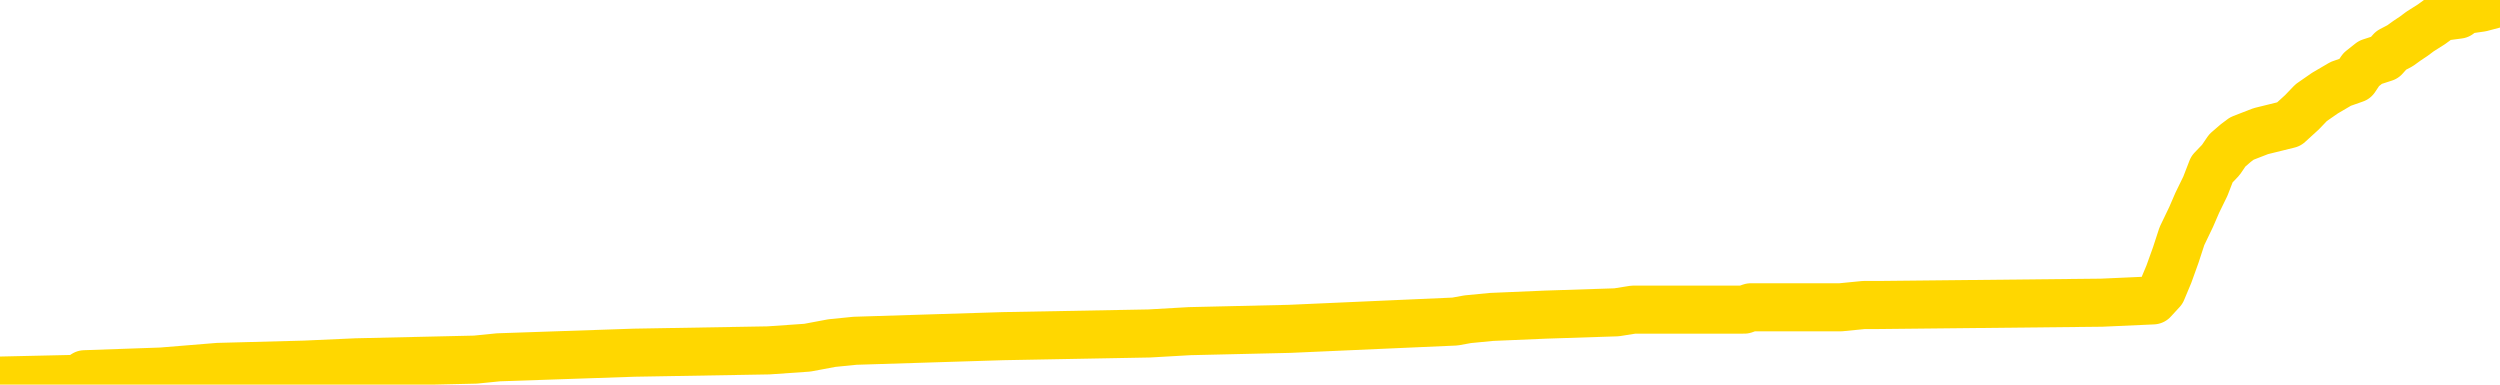 <svg xmlns="http://www.w3.org/2000/svg" version="1.1" viewBox="0 0 6500 1000">
	<path fill="none" stroke="gold" stroke-width="125" stroke-linecap="round" stroke-linejoin="round" d="M0 3534  L-131694 3534 L-131510 3528 L-131019 3516 L-130726 3509 L-130414 3497 L-130180 3491 L-130127 3478 L-130067 3466 L-129914 3460 L-129874 3447 L-129741 3441 L-129449 3435 L-128908 3435 L-128298 3429 L-128250 3429 L-127610 3423 L-127576 3423 L-127051 3423 L-126918 3417 L-126528 3404 L-126200 3392 L-126083 3379 L-125871 3367 L-125154 3367 L-124585 3361 L-124477 3361 L-124303 3355 L-124081 3342 L-123680 3336 L-123654 3324 L-122726 3311 L-122639 3299 L-122556 3287 L-122486 3274 L-122189 3268 L-122037 3256 L-120147 3262 L-120046 3262 L-119784 3262 L-119490 3268 L-119349 3256 L-119100 3256 L-119064 3249 L-118906 3243 L-118443 3231 L-118189 3225 L-117977 3212 L-117726 3206 L-117377 3200 L-116450 3188 L-116356 3175 L-115945 3169 L-114774 3157 L-113585 3150 L-113493 3138 L-113466 3126 L-113200 3113 L-112901 3101 L-112772 3089 L-112734 3076 L-111920 3076 L-111536 3082 L-110475 3089 L-110414 3089 L-110149 3212 L-109678 3330 L-109485 3447 L-109222 3565 L-108885 3559 L-108749 3553 L-108294 3546 L-107550 3540 L-107533 3534 L-107368 3522 L-107300 3522 L-106783 3516 L-105755 3516 L-105559 3509 L-105070 3503 L-104708 3497 L-104299 3497 L-103914 3503 L-102210 3503 L-102112 3503 L-102040 3503 L-101979 3503 L-101795 3497 L-101458 3497 L-100818 3491 L-100741 3485 L-100679 3485 L-100493 3478 L-100413 3478 L-100236 3472 L-100217 3466 L-99987 3466 L-99599 3460 L-98710 3460 L-98671 3454 L-98583 3447 L-98556 3435 L-97547 3429 L-97398 3417 L-97373 3410 L-97241 3404 L-97201 3398 L-95942 3392 L-95885 3392 L-95345 3386 L-95292 3386 L-95246 3386 L-94851 3379 L-94711 3373 L-94511 3367 L-94365 3367 L-94200 3367 L-93923 3373 L-93564 3373 L-93012 3367 L-92367 3361 L-92108 3348 L-91955 3342 L-91554 3336 L-91513 3330 L-91393 3324 L-91331 3330 L-91317 3330 L-91223 3330 L-90930 3324 L-90779 3299 L-90448 3287 L-90371 3274 L-90295 3268 L-90068 3249 L-90002 3237 L-89774 3225 L-89722 3212 L-89557 3206 L-88551 3200 L-88368 3194 L-87817 3188 L-87424 3175 L-87026 3169 L-86176 3157 L-86098 3150 L-85519 3144 L-85078 3144 L-84837 3138 L-84679 3138 L-84279 3126 L-84258 3126 L-83813 3120 L-83408 3113 L-83272 3101 L-83097 3089 L-82960 3076 L-82710 3064 L-81710 3058 L-81628 3051 L-81492 3045 L-81454 3039 L-80564 3033 L-80348 3027 L-79905 3021 L-79788 3014 L-79731 3008 L-79055 3008 L-78954 3002 L-78925 3002 L-77584 2996 L-77178 2990 L-77138 2983 L-76210 2977 L-76112 2971 L-75979 2965 L-75575 2959 L-75549 2952 L-75456 2946 L-75239 2940 L-74828 2928 L-73675 2915 L-73383 2903 L-73354 2891 L-72746 2884 L-72496 2872 L-72476 2866 L-71547 2860 L-71496 2847 L-71373 2841 L-71356 2829 L-71200 2823 L-71025 2810 L-70888 2804 L-70831 2798 L-70724 2792 L-70638 2785 L-70405 2779 L-70330 2773 L-70022 2767 L-69904 2761 L-69734 2754 L-69643 2748 L-69540 2748 L-69517 2742 L-69440 2742 L-69342 2730 L-68975 2724 L-68870 2717 L-68367 2711 L-67915 2705 L-67877 2699 L-67853 2693 L-67812 2686 L-67683 2680 L-67583 2674 L-67141 2668 L-66859 2662 L-66266 2655 L-66136 2649 L-65862 2637 L-65709 2631 L-65556 2625 L-65471 2612 L-65393 2606 L-65207 2600 L-65156 2600 L-65129 2594 L-65049 2587 L-65026 2581 L-64743 2569 L-64139 2556 L-63144 2550 L-62846 2544 L-62112 2538 L-61867 2532 L-61777 2526 L-61200 2519 L-60502 2513 L-59749 2507 L-59431 2501 L-59048 2488 L-58971 2482 L-58336 2476 L-58151 2470 L-58063 2470 L-57934 2470 L-57621 2464 L-57571 2457 L-57429 2451 L-57408 2445 L-56440 2439 L-55895 2433 L-55416 2433 L-55355 2433 L-55032 2433 L-55010 2427 L-54948 2427 L-54738 2420 L-54661 2414 L-54606 2408 L-54584 2402 L-54544 2396 L-54529 2389 L-53772 2383 L-53755 2377 L-52956 2371 L-52803 2365 L-51898 2358 L-51392 2352 L-51162 2340 L-51121 2340 L-51006 2334 L-50829 2328 L-50075 2334 L-49940 2328 L-49776 2321 L-49458 2315 L-49282 2303 L-48260 2290 L-48237 2278 L-47985 2272 L-47772 2259 L-47138 2253 L-46901 2241 L-46868 2229 L-46690 2216 L-46610 2204 L-46520 2198 L-46455 2185 L-46015 2173 L-45992 2167 L-45451 2160 L-45195 2154 L-44700 2148 L-43823 2142 L-43786 2136 L-43733 2130 L-43692 2123 L-43575 2117 L-43299 2111 L-43092 2099 L-42894 2086 L-42871 2074 L-42821 2061 L-42782 2055 L-42704 2049 L-42106 2037 L-42046 2031 L-41943 2024 L-41788 2018 L-41156 2012 L-40476 2006 L-40173 1993 L-39826 1987 L-39629 1981 L-39581 1969 L-39260 1962 L-38632 1956 L-38486 1950 L-38449 1944 L-38392 1938 L-38315 1925 L-38074 1925 L-37985 1919 L-37891 1913 L-37598 1907 L-37463 1901 L-37403 1894 L-37366 1882 L-37094 1882 L-36088 1876 L-35912 1870 L-35862 1870 L-35569 1864 L-35377 1851 L-35043 1845 L-34537 1839 L-33975 1826 L-33960 1814 L-33943 1808 L-33843 1795 L-33728 1783 L-33689 1771 L-33651 1765 L-33586 1765 L-33558 1758 L-33419 1765 L-33126 1765 L-33076 1765 L-32971 1765 L-32706 1758 L-32241 1752 L-32097 1752 L-32042 1740 L-31985 1734 L-31794 1727 L-31429 1721 L-31214 1721 L-31020 1721 L-30962 1721 L-30903 1709 L-30749 1703 L-30479 1696 L-30050 1727 L-30034 1727 L-29957 1721 L-29893 1715 L-29763 1672 L-29740 1666 L-29456 1659 L-29408 1653 L-29354 1647 L-28891 1641 L-28852 1641 L-28812 1635 L-28621 1628 L-28141 1622 L-27654 1616 L-27637 1610 L-27599 1604 L-27343 1597 L-27266 1585 L-27036 1579 L-27020 1567 L-26725 1554 L-26283 1548 L-25836 1542 L-25332 1536 L-25178 1529 L-24891 1523 L-24851 1511 L-24520 1505 L-24298 1498 L-23781 1486 L-23705 1480 L-23457 1468 L-23263 1455 L-23203 1449 L-22427 1443 L-22353 1443 L-22122 1437 L-22105 1437 L-22044 1430 L-21848 1424 L-21384 1424 L-21360 1418 L-21231 1418 L-19930 1418 L-19913 1418 L-19836 1412 L-19743 1412 L-19525 1412 L-19373 1406 L-19195 1412 L-19141 1418 L-18854 1424 L-18814 1424 L-18445 1424 L-18004 1424 L-17821 1424 L-17500 1418 L-17205 1418 L-16759 1406 L-16687 1399 L-16225 1387 L-15787 1381 L-15605 1375 L-14151 1362 L-14019 1356 L-13562 1344 L-13336 1338 L-12949 1325 L-12433 1313 L-11479 1300 L-10685 1288 L-10010 1282 L-9585 1270 L-9273 1263 L-9044 1245 L-8360 1226 L-8347 1208 L-8137 1183 L-8115 1177 L-7941 1164 L-6991 1158 L-6723 1146 L-5907 1140 L-5597 1127 L-5559 1121 L-5502 1109 L-4885 1102 L-4247 1090 L-2621 1084 L-1948 1078 L-1305 1078 L-1228 1078 L-1172 1078 L-1136 1078 L-1107 1072 L-996 1059 L-978 1053 L-955 1047 L-802 1041 L-748 1028 L-670 1022 L-551 1016 L-453 1010 L-336 1003 L-66 991 L202 985 L220 973 L420 966 L567 954 L793 948 L927 942 L1236 935 L1296 929 L1649 917 L1998 911 L2099 904 L2163 892 L2223 886 L2608 874 L2988 867 L3093 861 L3353 855 L3624 843 L3783 836 L3816 830 L3878 824 L4019 818 L4203 812 L4247 805 L4535 805 L4552 799 L4785 799 L4846 793 L4884 793 L5464 787 L5598 781 L5621 756 L5639 713 L5657 663 L5673 614 L5697 564 L5713 527 L5734 484 L5751 440 L5774 416 L5791 391 L5813 372 L5829 360 L5878 341 L5951 323 L5985 292 L6009 267 L6045 242 L6086 218 L6123 205 L6139 181 L6163 162 L6200 150 L6217 131 L6240 119 L6258 106 L6276 94 L6292 82 L6322 63 L6348 44 L6393 38 L6409 26 L6451 20 L6500 7" />
</svg>

